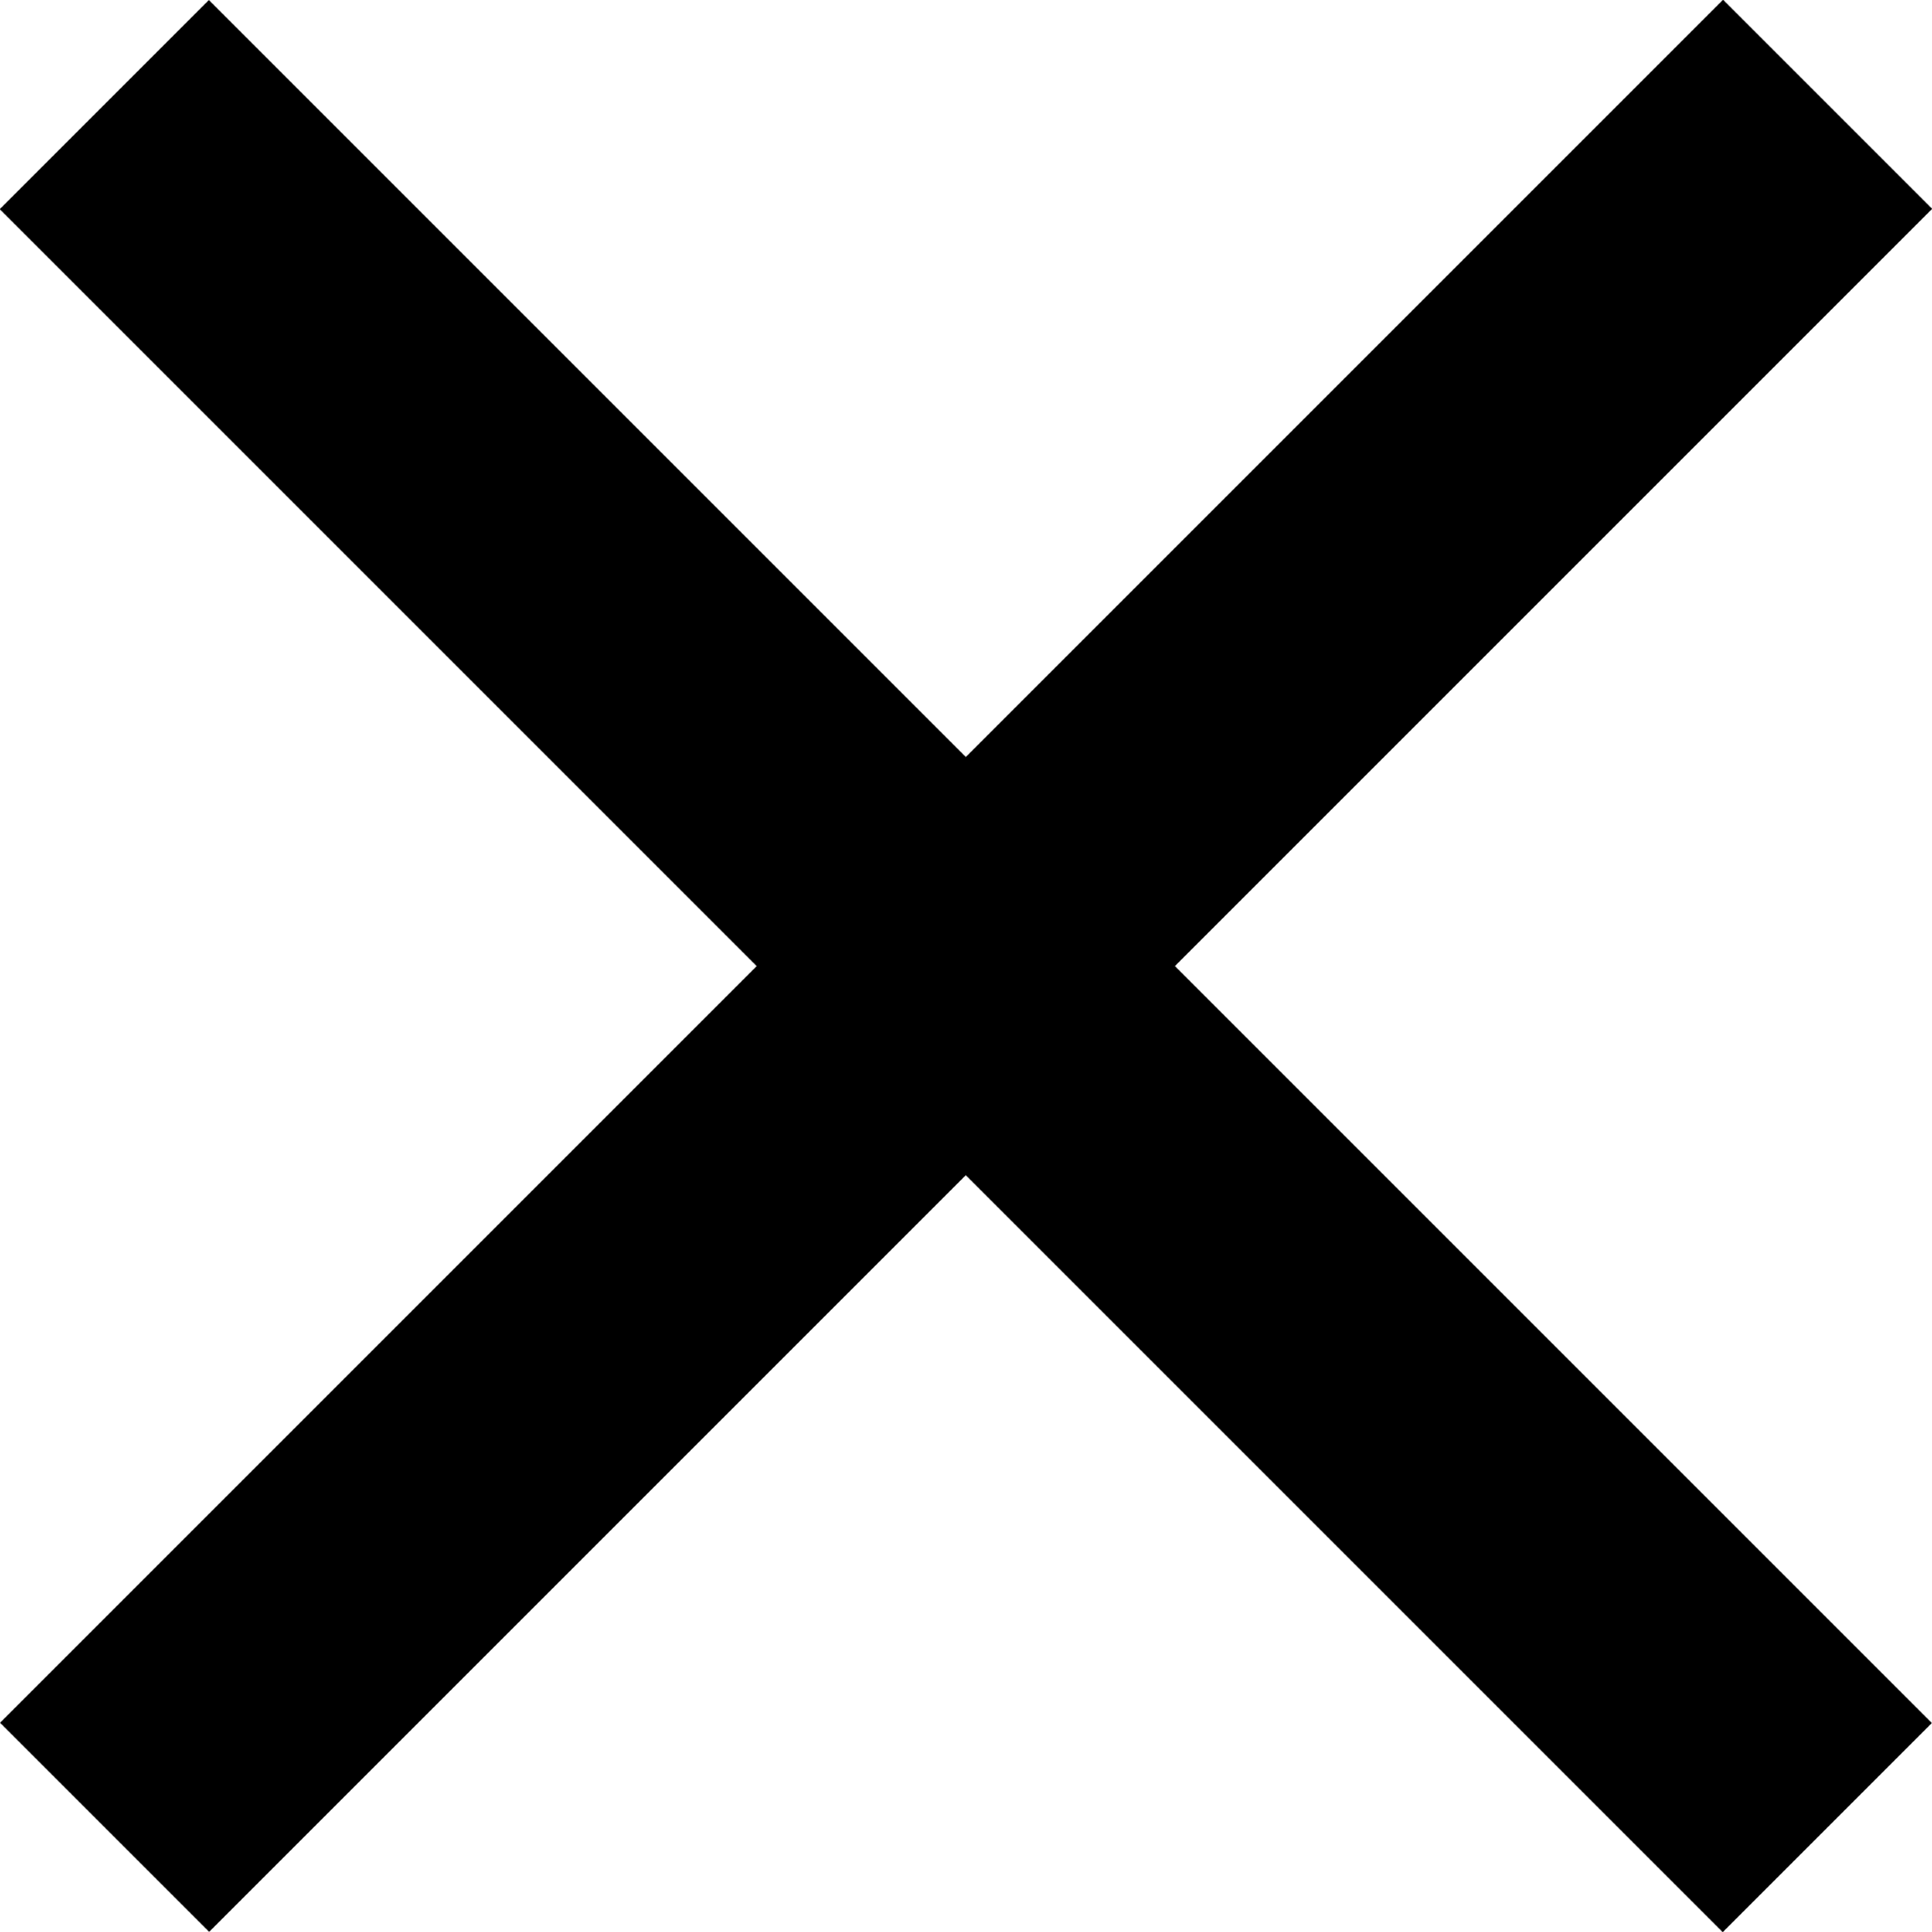 <svg viewBox="0 0 19 19" fill="none" xmlns="http://www.w3.org/2000/svg">
<g clip-path="url(#clip0_658_2246)">
<rect width="2.905" height="23.963" transform="matrix(0.707 0.707 -0.707 0.707 16.945 0)" fill="black"/>
<rect width="2.905" height="23.963" transform="matrix(0.707 0.707 -0.707 0.707 16.945 0)" fill="black"/>
<rect width="2.905" height="23.963" transform="matrix(0.707 0.707 -0.707 0.707 16.945 0)" fill="black"/>
<rect width="2.905" height="23.963" transform="matrix(0.707 -0.707 0.707 0.707 0 2.057)" fill="black"/>
<rect width="2.905" height="23.963" transform="matrix(0.707 -0.707 0.707 0.707 0 2.057)" fill="black"/>
<rect width="2.905" height="23.963" transform="matrix(0.707 -0.707 0.707 0.707 0 2.057)" fill="black"/>
</g>
<defs>
<clipPath id="clip0_658_2246">
<rect width="19" height="19" fill="white"/>
</clipPath>
</defs>
</svg>
